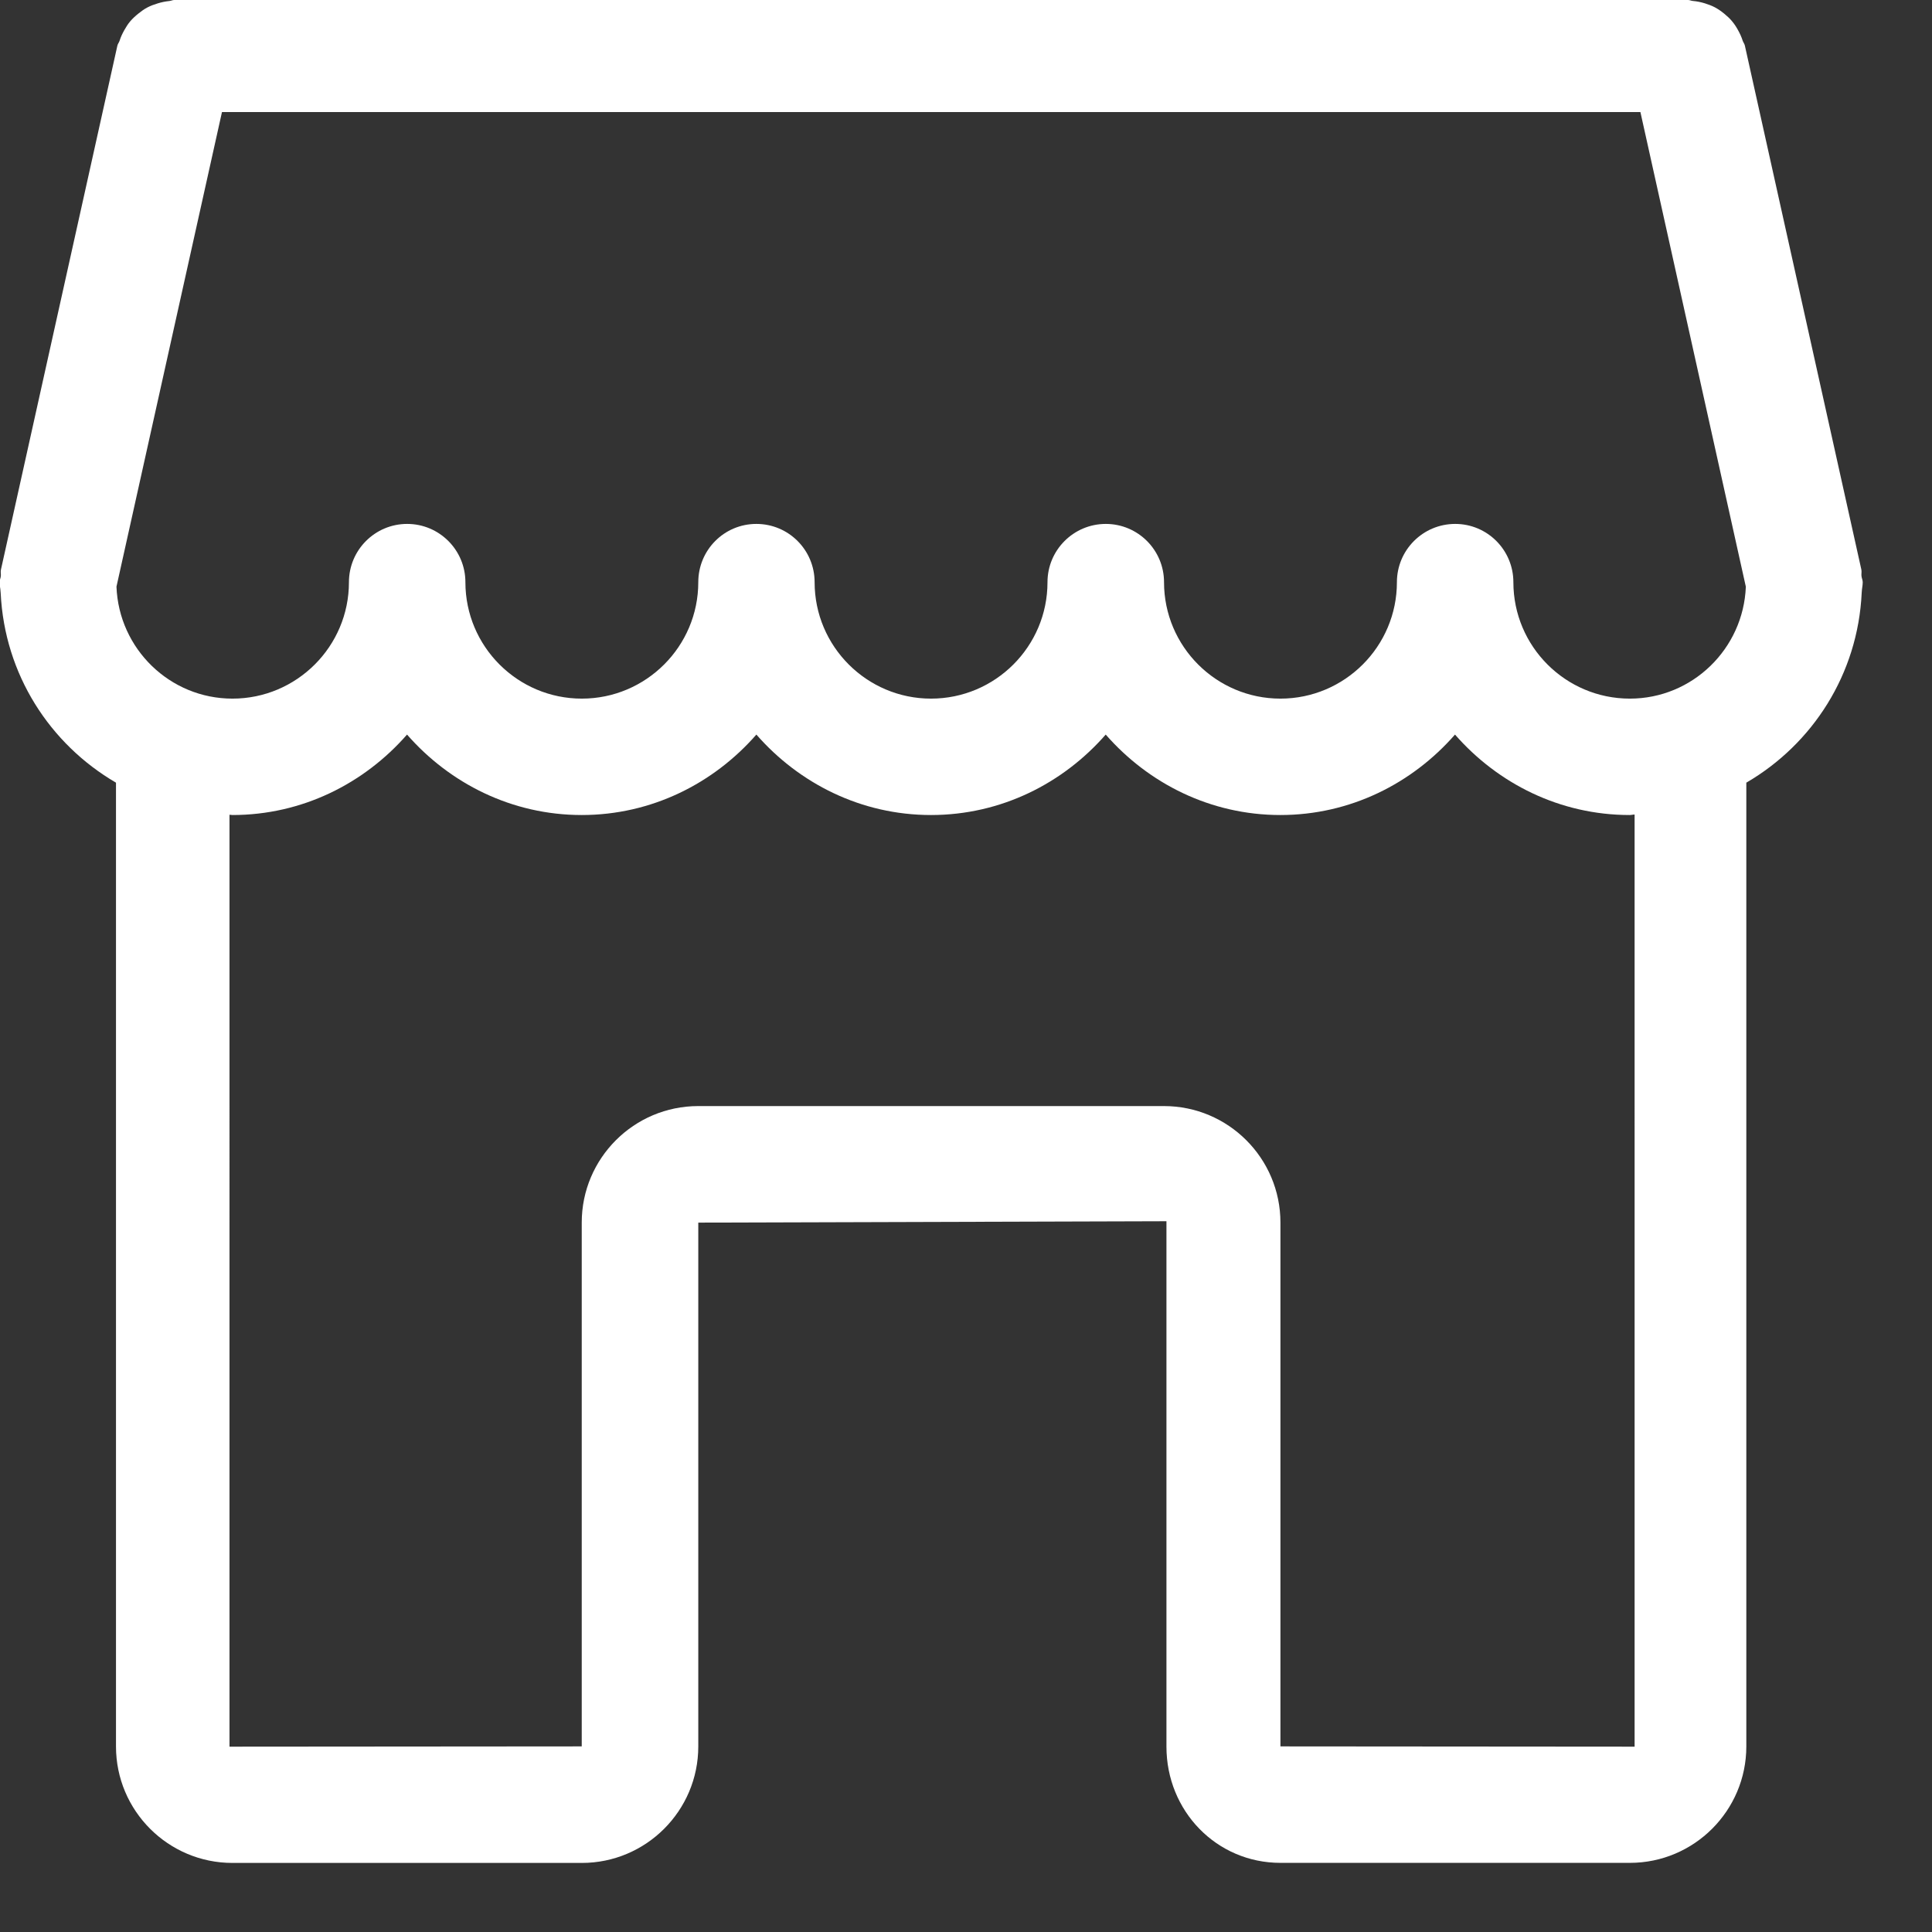 <?xml version="1.0" encoding="utf-8"?>
<!-- Generator: Adobe Illustrator 16.0.0, SVG Export Plug-In . SVG Version: 6.00 Build 0)  -->
<!DOCTYPE svg PUBLIC "-//W3C//DTD SVG 1.1//EN" "http://www.w3.org/Graphics/SVG/1.1/DTD/svg11.dtd">
<svg version="1.1" id="shop-2_1_" xmlns="http://www.w3.org/2000/svg" xmlns:xlink="http://www.w3.org/1999/xlink" x="0px" y="0px"
	 width="28px" height="28px" viewBox="0 0 28 28" enable-background="new 0 0 28 28" xml:space="preserve">
<rect x="0" y="0" width="28" height="28" fill="#333333" stroke="none"/>
<g id="shop-2">
	<g>
		<path fill-rule="evenodd" clip-rule="evenodd" fill="#FFFFFF" d="M26.982,8.578c0.002-0.047,0.014-0.092,0.014-0.14
			c0-0.032-0.015-0.059-0.018-0.089c-0.004-0.032,0.005-0.063-0.002-0.095l-1.688-7.593c-0.006-0.027-0.023-0.046-0.032-0.072
			c-0.017-0.054-0.04-0.103-0.067-0.152c-0.026-0.048-0.055-0.092-0.09-0.133c-0.034-0.041-0.072-0.074-0.113-0.108
			c-0.043-0.035-0.086-0.065-0.135-0.091c-0.046-0.024-0.094-0.041-0.144-0.057c-0.057-0.017-0.111-0.029-0.171-0.034
			C24.513,0.013,24.49,0,24.465,0H2.525C2.5,0,2.478,0.013,2.452,0.015C2.395,0.021,2.341,0.032,2.286,0.049
			c-0.053,0.016-0.102,0.034-0.15,0.059C2.09,0.132,2.05,0.161,2.009,0.194C1.965,0.229,1.925,0.265,1.888,0.308
			c-0.034,0.04-0.06,0.082-0.086,0.128c-0.028,0.05-0.052,0.1-0.069,0.155C1.725,0.616,1.707,0.635,1.701,0.662L0.014,8.254
			C0.006,8.287,0.015,8.317,0.012,8.35C0.009,8.38-0.006,8.407-0.006,8.438c0,0.046,0.012,0.089,0.014,0.135
			C0.009,8.581,0.009,8.588,0.01,8.596c0.056,1.176,0.711,2.187,1.671,2.747v13.968c0,0.932,0.757,1.688,1.688,1.688h5.063
			c0.93,0,1.688-0.756,1.688-1.688v-7.592l6.785-0.02v7.615c0,0.93,0.723,1.684,1.653,1.684h5.063c0.93,0,1.688-0.756,1.688-1.688
			V11.343c0.961-0.56,1.616-1.572,1.672-2.749C26.981,8.589,26.981,8.583,26.982,8.578z M23.621,10.125
			c-0.932,0-1.688-0.757-1.688-1.687c0-0.467-0.377-0.845-0.843-0.845c-0.467,0-0.845,0.378-0.845,0.845
			c0,0.93-0.757,1.687-1.688,1.687S16.87,9.368,16.87,8.438c0-0.467-0.378-0.845-0.844-0.845s-0.845,0.378-0.845,0.845
			c0,0.93-0.756,1.687-1.688,1.687c-0.93,0-1.687-0.757-1.687-1.687c0-0.467-0.377-0.845-0.844-0.845S10.12,7.971,10.12,8.438
			c0,0.93-0.757,1.687-1.688,1.687S6.745,9.368,6.745,8.438c0-0.467-0.378-0.845-0.844-0.845S5.057,7.971,5.057,8.438
			c0,0.93-0.757,1.687-1.688,1.687c-0.908,0-1.647-0.723-1.681-1.623l1.529-6.878h20.557l1.528,6.879
			C25.267,9.402,24.528,10.125,23.621,10.125z M23.692,25.314l-5.135-0.004v-7.592c0-0.932-0.757-1.688-1.688-1.688h-6.75
			c-0.93,0-1.688,0.756-1.688,1.688v7.592l-5.105,0.004V11.808c0.015,0,0.028,0.004,0.042,0.004c1.013,0,1.912-0.458,2.531-1.166
			c0.619,0.708,1.519,1.166,2.532,1.166c1.013,0,1.912-0.458,2.531-1.166c0.619,0.708,1.518,1.166,2.531,1.166
			c1.014,0,1.913-0.458,2.532-1.166c0.619,0.708,1.519,1.166,2.531,1.166c1.014,0,1.912-0.458,2.531-1.166
			c0.619,0.708,1.519,1.166,2.532,1.166c0.024,0,0.047-0.007,0.071-0.007V25.314z"/>
	</g>
</g>
</svg>
